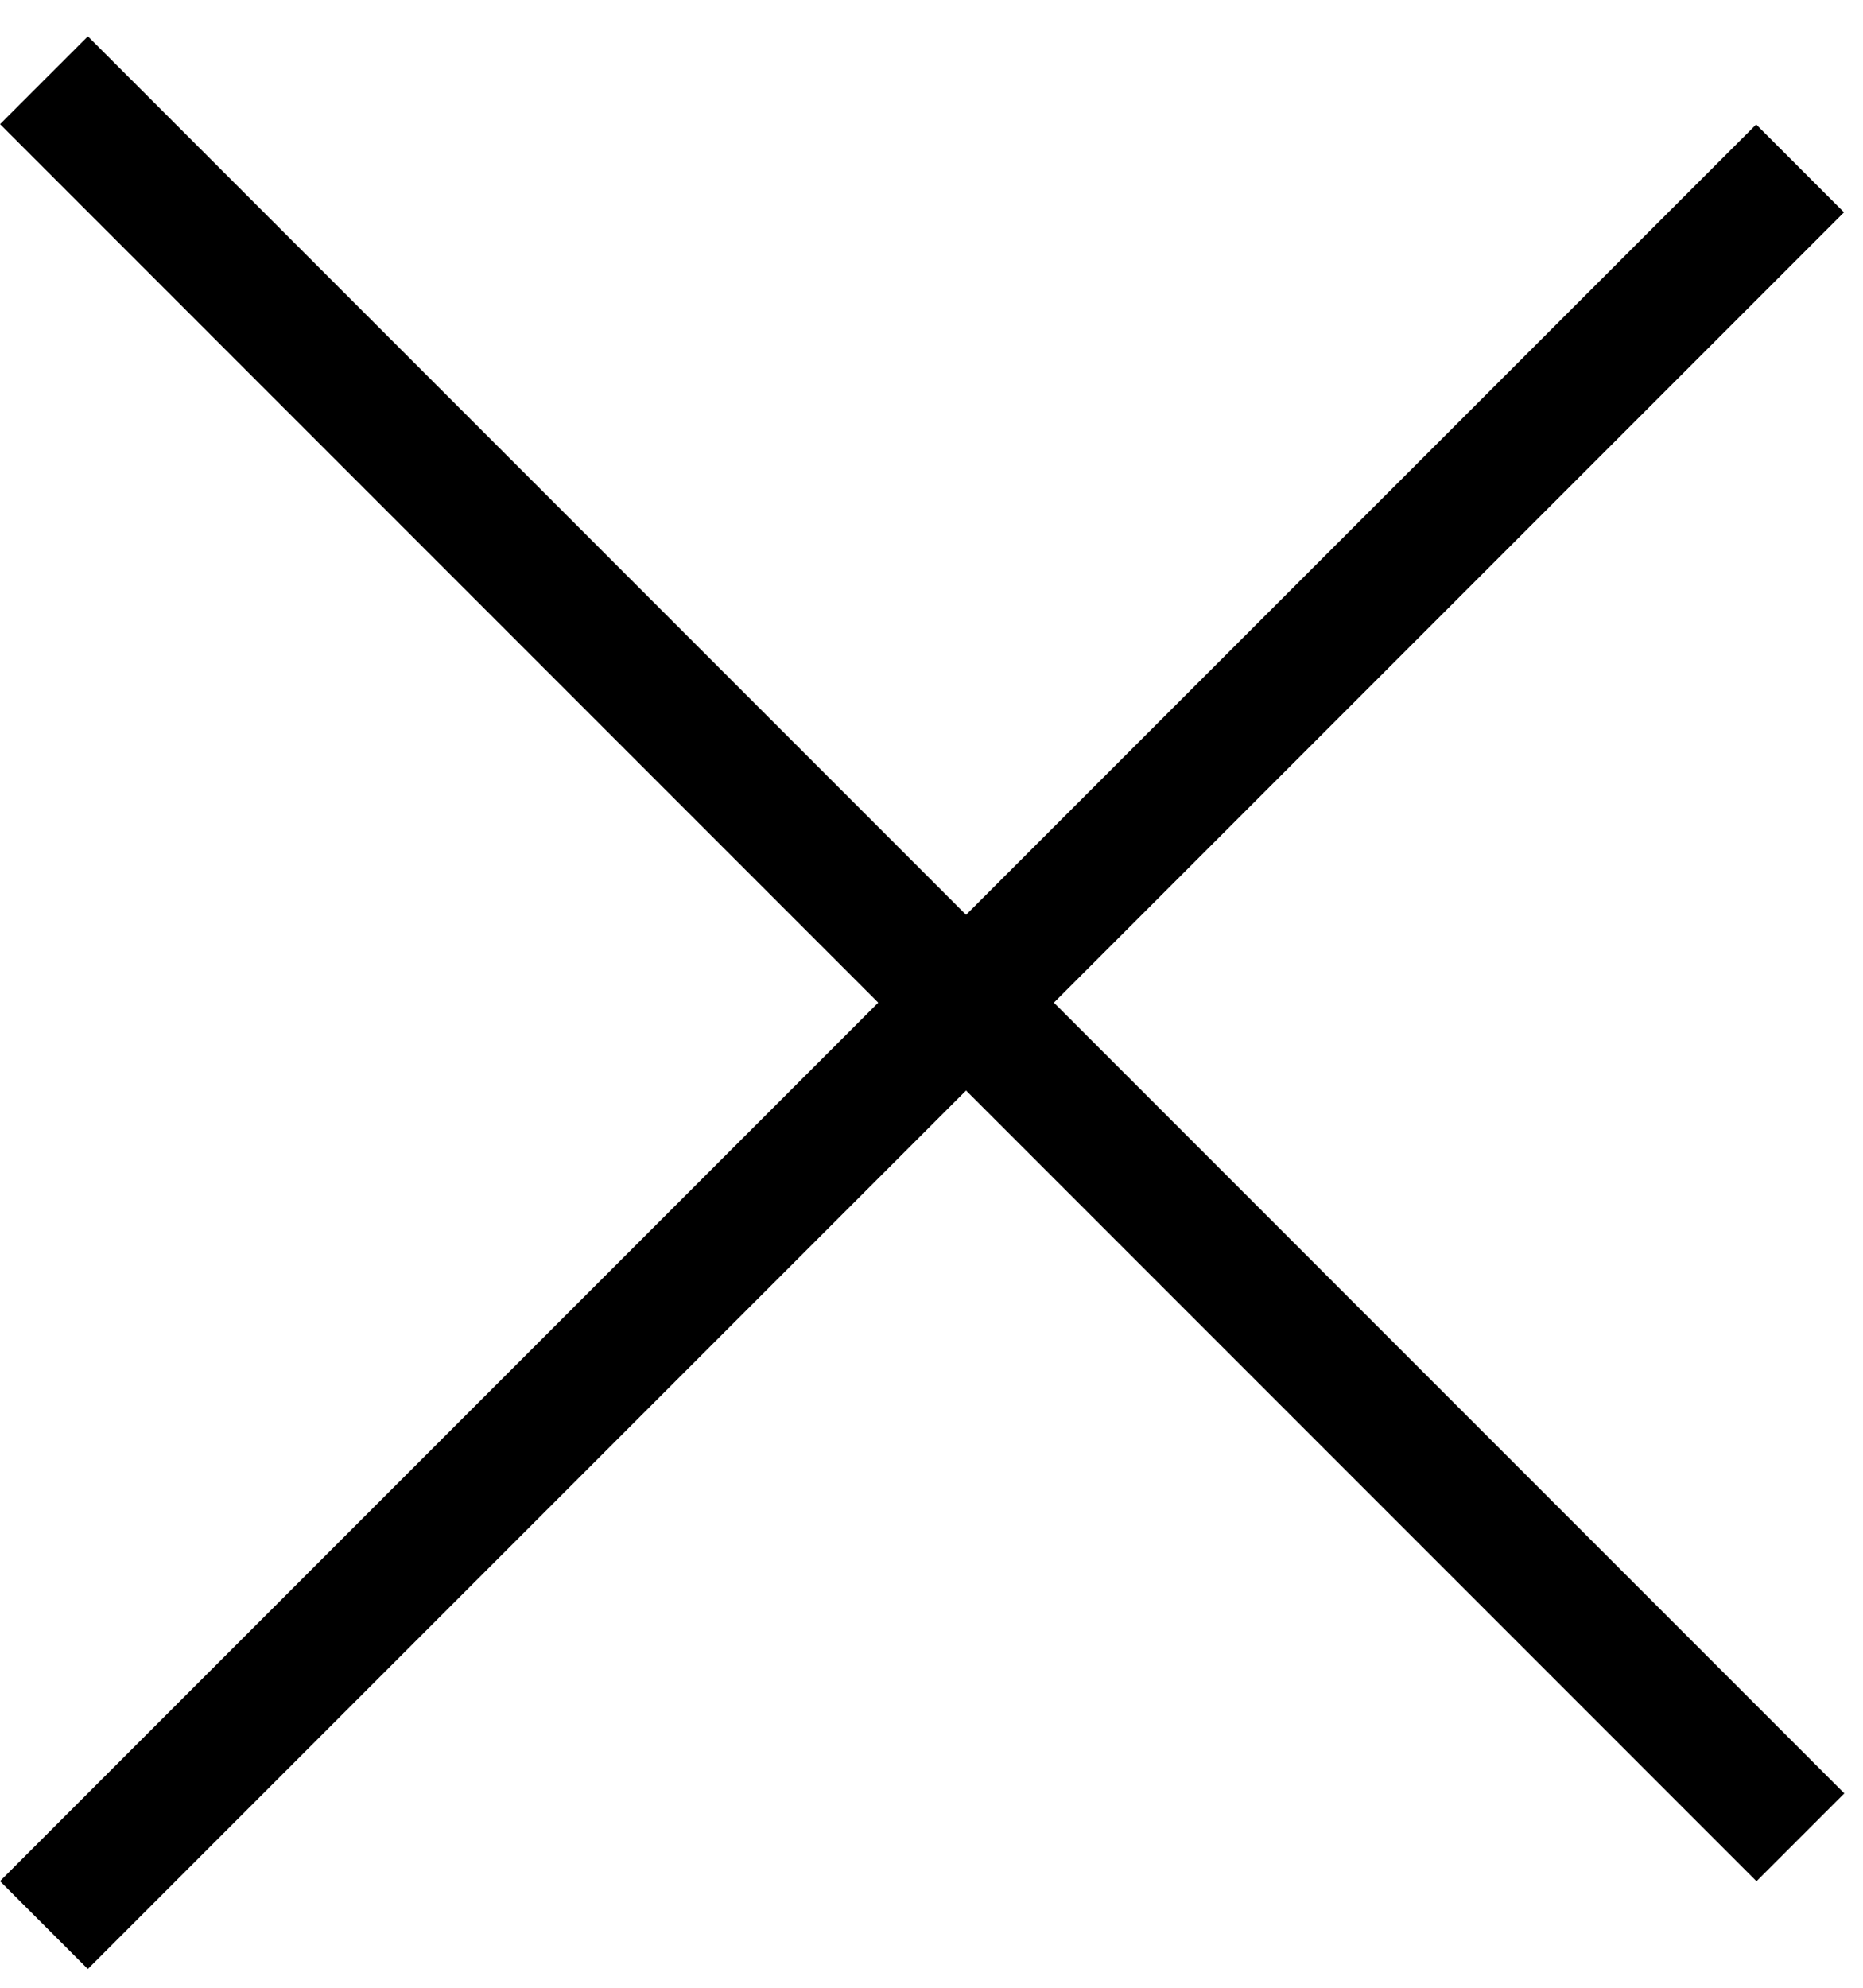 <svg width="15" height="16" viewBox="0 0 15 16" fill="none" xmlns="http://www.w3.org/2000/svg">
<line x1="0.354" y1="0.646" x2="14.496" y2="14.789" stroke="black"/>
<line y1="-0.5" x2="20" y2="-0.5" transform="matrix(0.707 -0.707 -0.707 -0.707 0 15.142)" stroke="black"/>
</svg>
